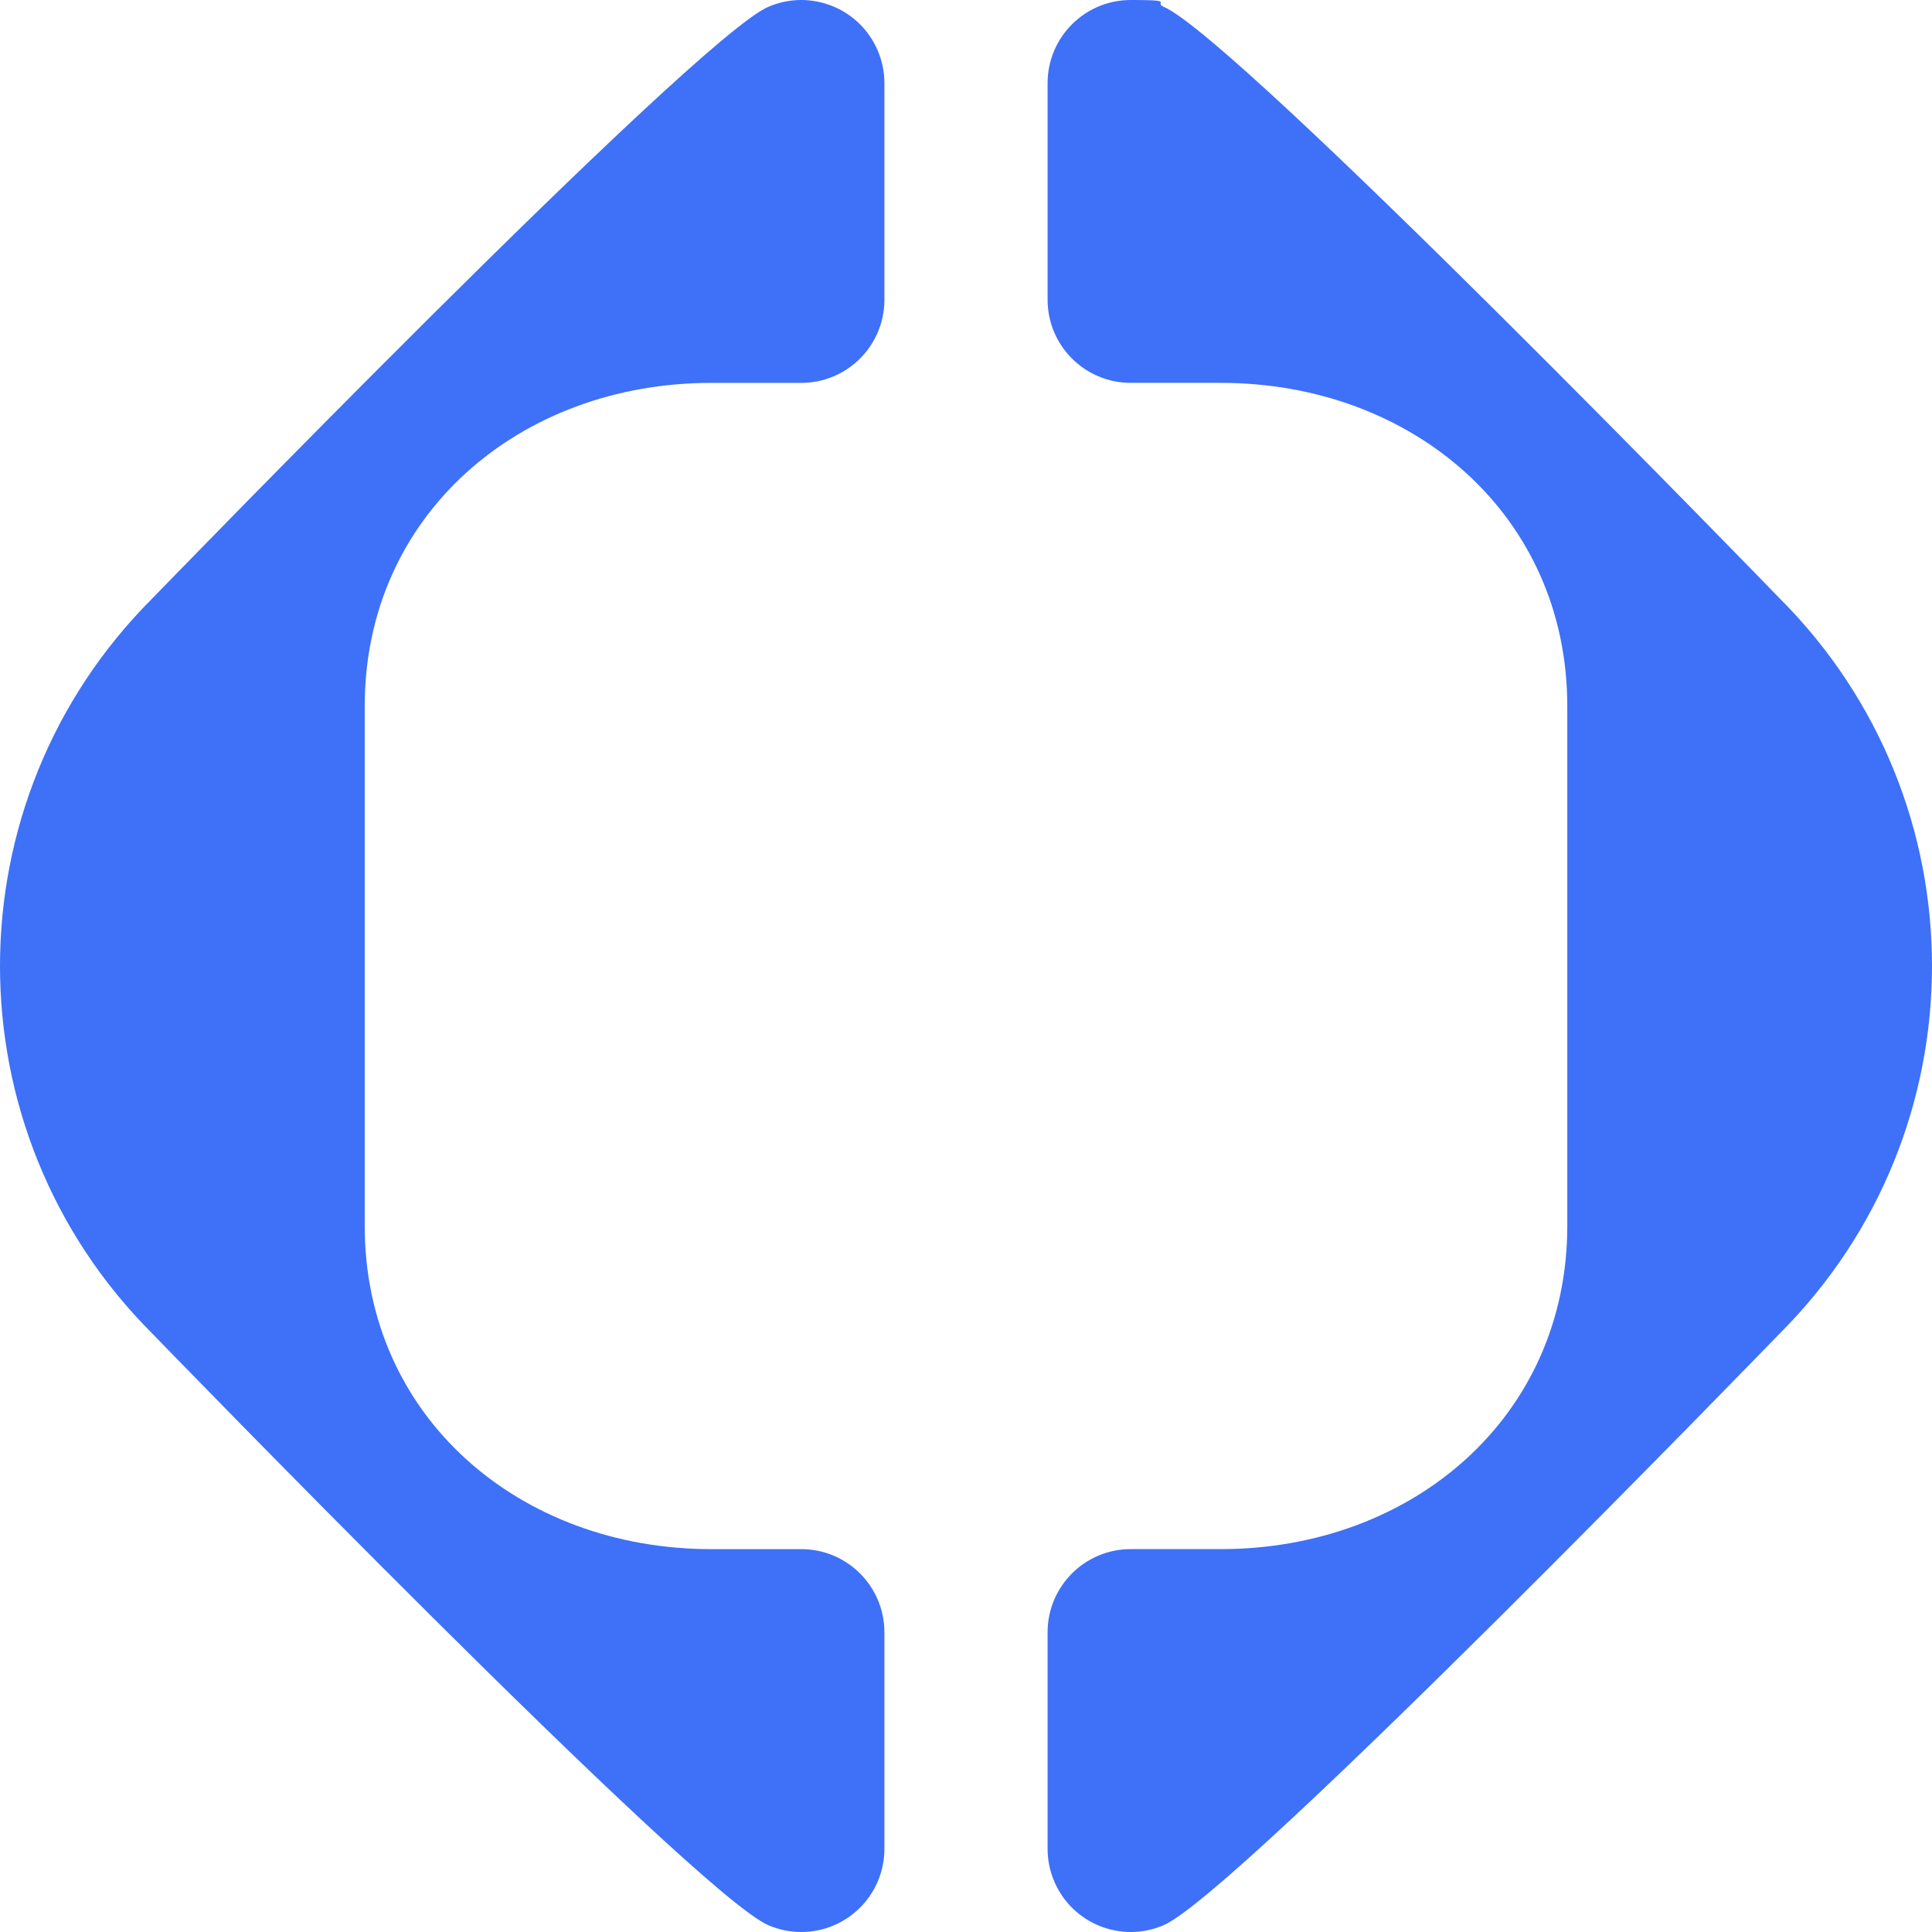 <svg width="250" height="250" viewBox="0 0 250 250" fill="none" xmlns="http://www.w3.org/2000/svg">
<path fill-rule="evenodd" clip-rule="evenodd" d="M230.304 172.55C256.566 146.288 256.566 103.709 230.304 77.447C230.304 77.447 160.128 4.991 150.573 0.877C150.126 0.685 150.163 0.523 150.193 0.393C150.253 0.133 150.283 -2.41062e-05 146.318 3.27912e-09C140.375 3.61324e-05 135.558 4.817 135.558 10.76V38.783C135.558 44.725 140.375 49.543 146.318 49.543H157.974C182.734 49.543 202.806 66.615 202.806 91.375V158.623C202.806 183.383 182.734 200.455 157.974 200.455H146.318C140.375 200.455 135.558 205.272 135.558 211.214V239.238C135.558 240.701 135.856 242.149 136.435 243.493C138.785 248.951 145.115 251.47 150.573 249.12C160.128 245.006 230.304 172.55 230.304 172.55ZM114.442 38.786V10.762C114.442 9.299 114.144 7.851 113.565 6.507C111.215 1.049 104.885 -1.47 99.427 0.88C89.872 4.994 19.697 77.45 19.697 77.45C-6.566 103.712 -6.566 146.291 19.697 172.553C19.697 172.553 89.872 245.009 99.427 249.123C100.771 249.702 102.219 250 103.682 250C109.625 250 114.442 245.183 114.442 239.24V211.217C114.442 205.275 109.625 200.457 103.682 200.457H92.026C67.266 200.457 47.194 183.385 47.194 158.625V91.377C47.194 66.617 67.266 49.545 92.026 49.545H103.682C109.625 49.545 114.442 44.728 114.442 38.786Z" fill="#3E71F8"/>
</svg>
